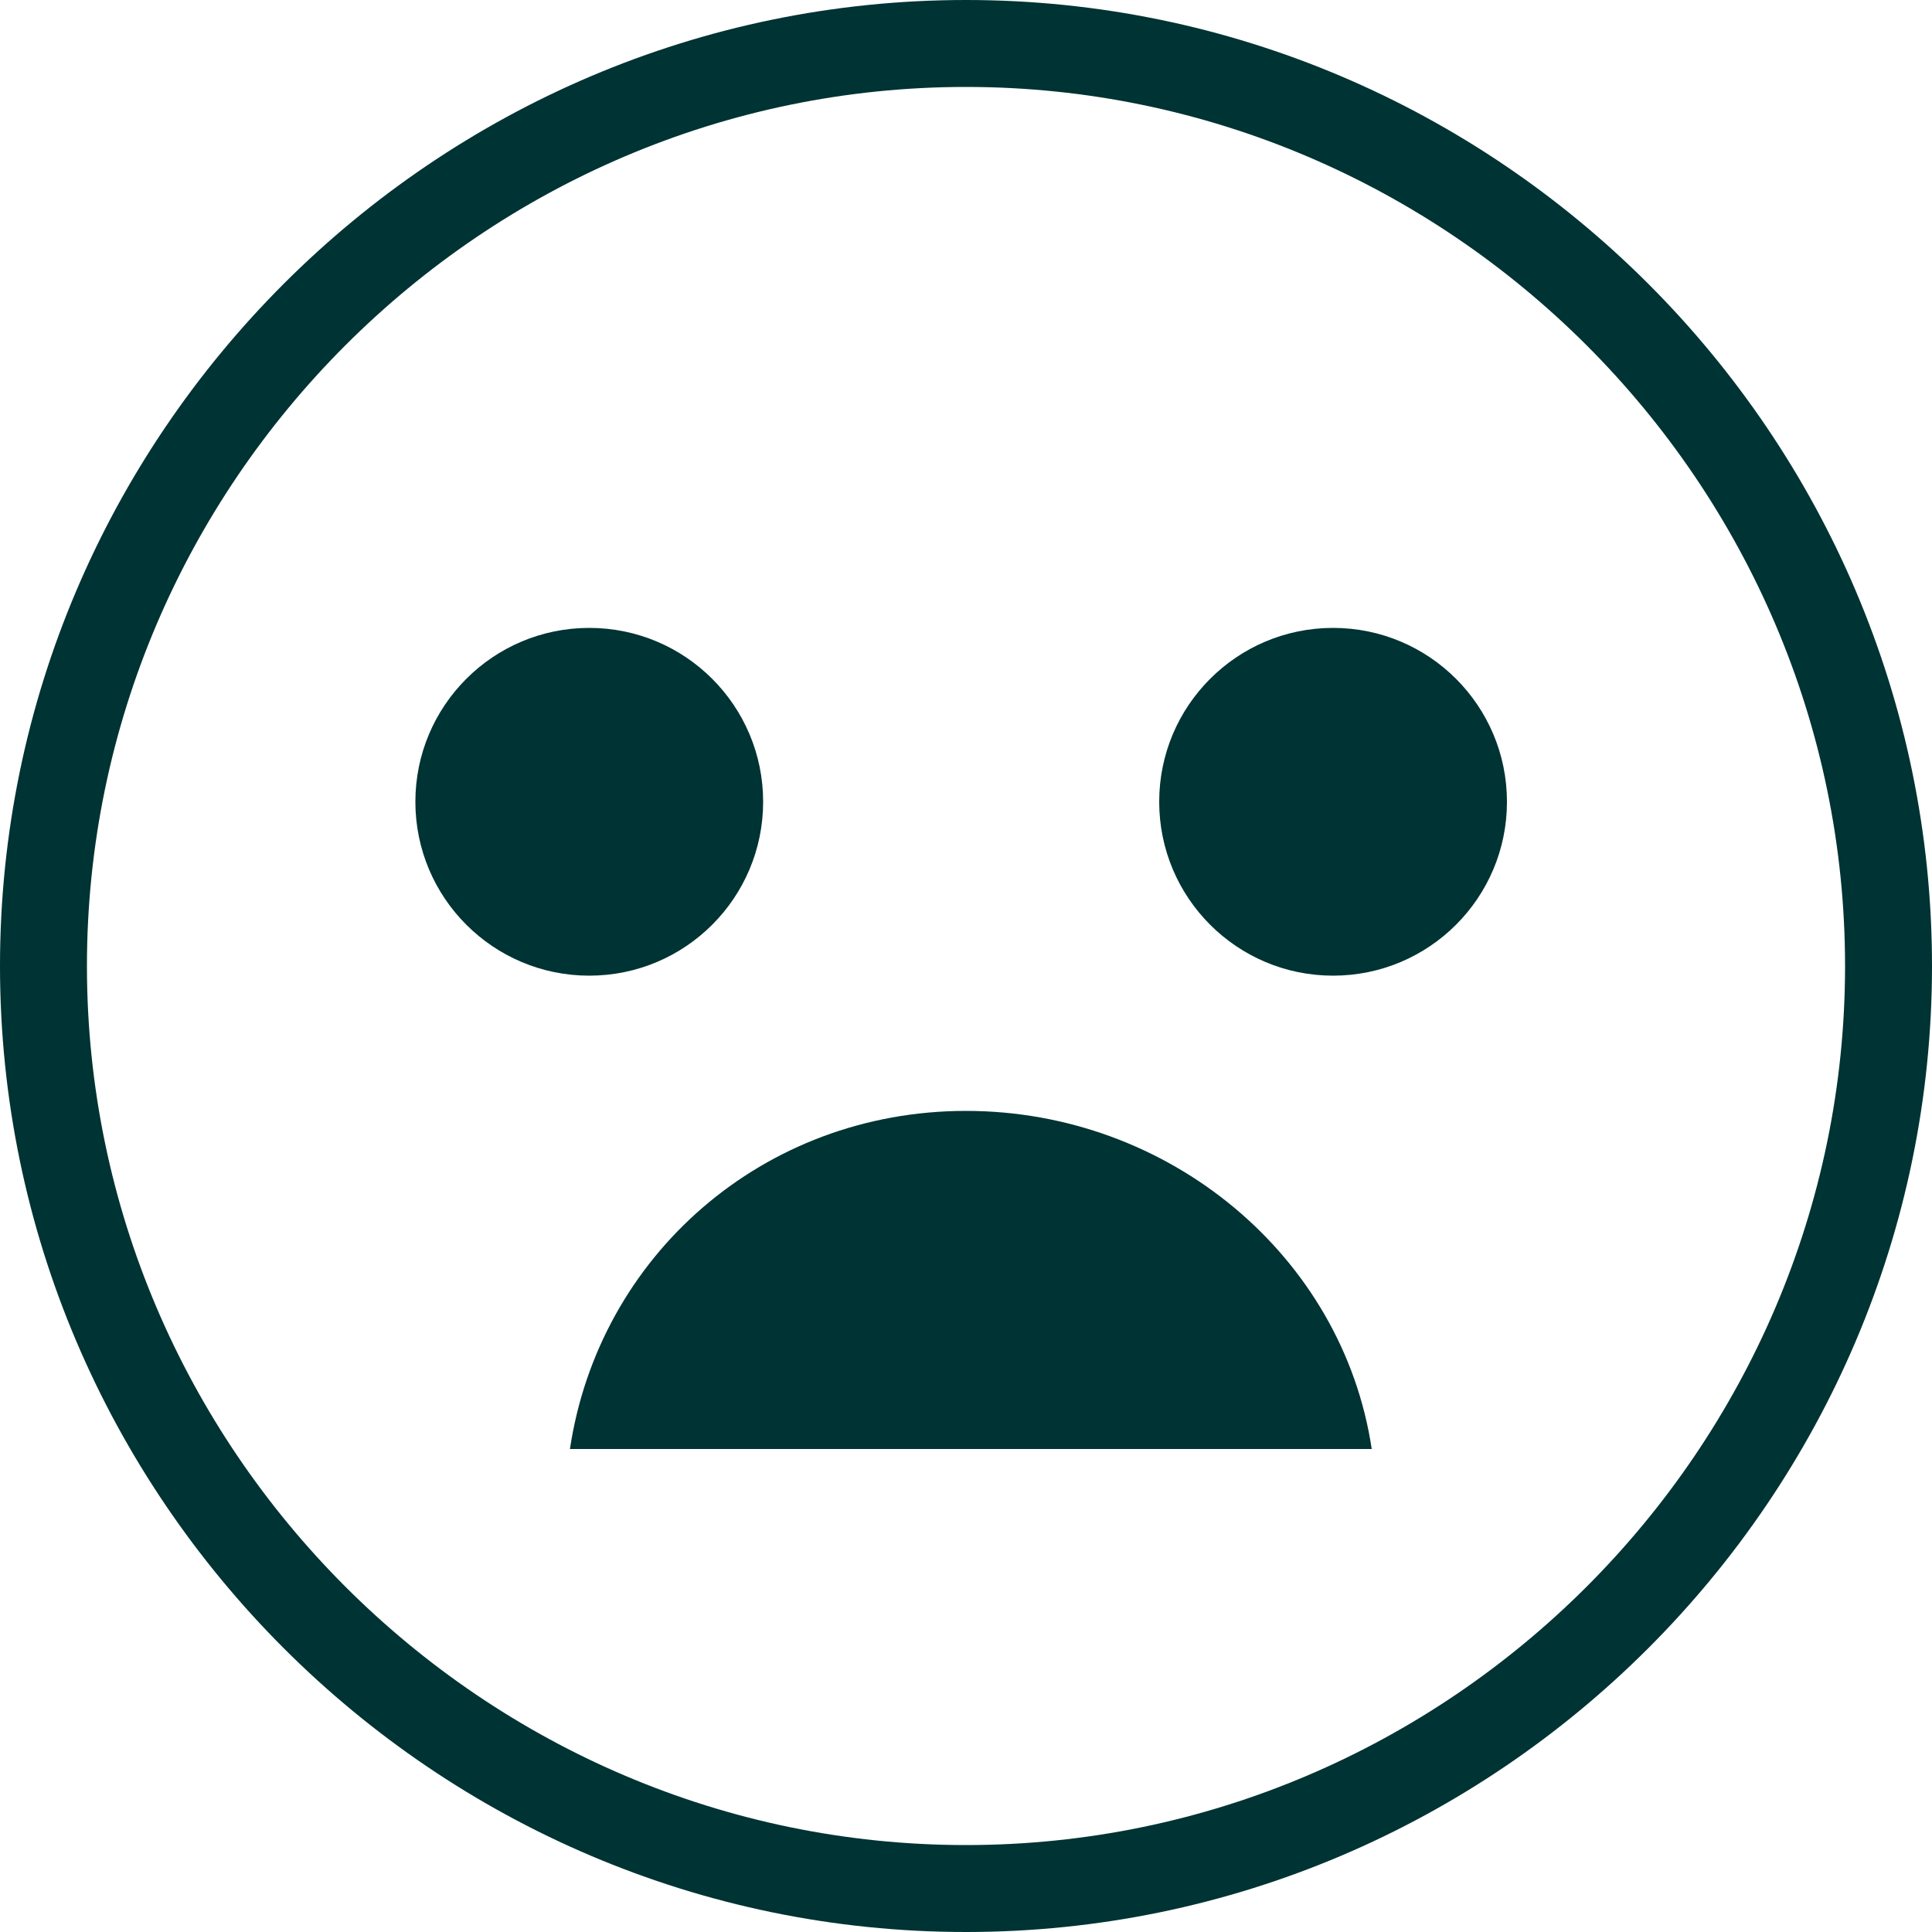 <?xml version="1.0" encoding="utf-8"?>
<!-- Generator: Adobe Illustrator 16.2.0, SVG Export Plug-In . SVG Version: 6.00 Build 0)  -->
<!DOCTYPE svg PUBLIC "-//W3C//DTD SVG 1.1//EN" "http://www.w3.org/Graphics/SVG/1.1/DTD/svg11.dtd">
<svg version="1.1" id="Layer_1" xmlns="http://www.w3.org/2000/svg" xmlns:xlink="http://www.w3.org/1999/xlink" x="0px" y="0px"
	 width="20px" height="20px" viewBox="0 0 20 20" enable-background="new 0 0 20 20" xml:space="preserve">
<g>
	<g>
		<g>
			<path fill="#003333" d="M10,20C4.5,20,0,15.5,0,10S4.5,0,10,0s10,4.5,10,10S15.5,20,10,20z M10,0.9C5,0.9,0.9,5,0.9,10
				S5,19.1,10,19.1s9.1-4.1,9.1-9.1S15,0.9,10,0.9z"/>
		</g>
		<g>
			<circle fill="#003333" cx="6.1" cy="8.3" r="1.8"/>
		</g>
		<g>
			<circle fill="#003333" cx="13.8" cy="8.3" r="1.8"/>
		</g>
	</g>
	<g>
		<path fill="#003333" d="M14.2,15c-0.3-2-2.101-3.5-4.2-3.5c-2.1,0-3.8,1.5-4.1,3.5H14.2z"/>
	</g>
</g>
</svg>
